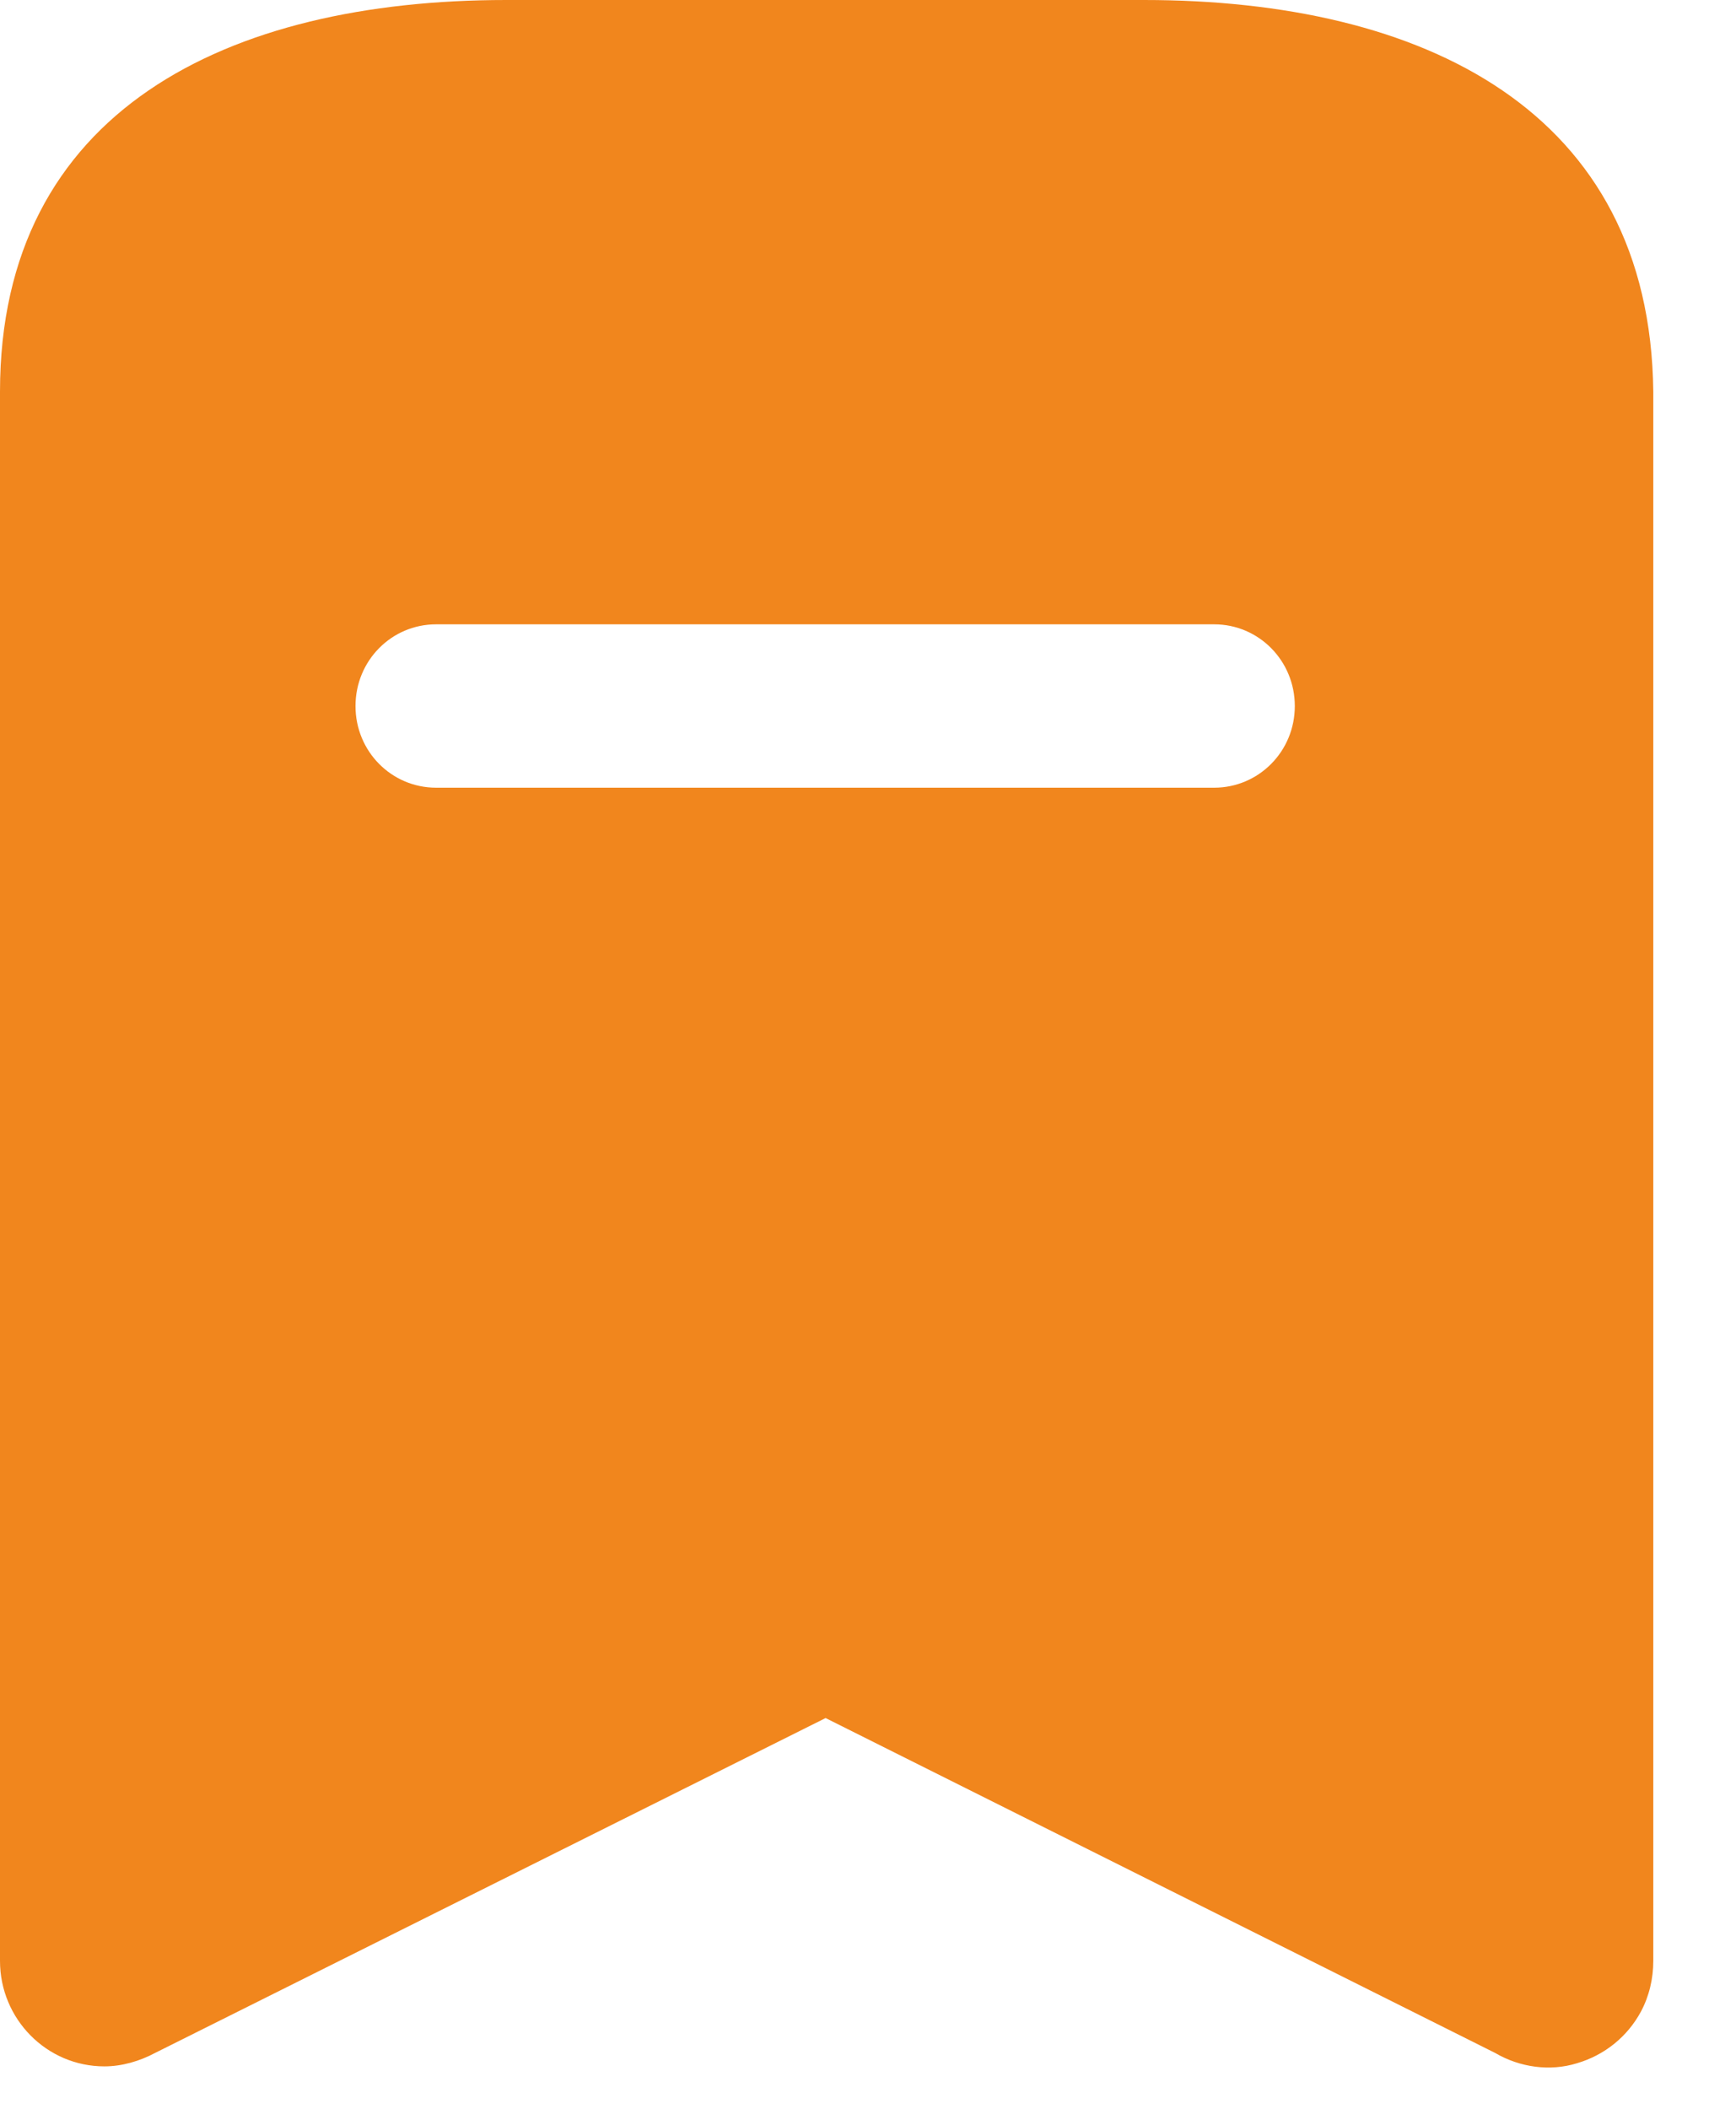 <svg width="14" height="17" viewBox="0 0 14 17" fill="none" xmlns="http://www.w3.org/2000/svg">
<path fill-rule="evenodd" clip-rule="evenodd" d="M4.083 0H9.225C11.483 0 13.308 0.892 13.333 3.158V15.808C13.333 15.95 13.3 16.092 13.233 16.217C13.125 16.417 12.942 16.567 12.717 16.633C12.5 16.7 12.258 16.667 12.058 16.55L6.658 13.85L1.25 16.55C1.126 16.616 0.983 16.658 0.842 16.658C0.375 16.658 0 16.275 0 15.808V3.158C0 0.892 1.833 0 4.083 0ZM3.517 6.35H9.792C10.15 6.35 10.442 6.058 10.442 5.692C10.442 5.325 10.15 5.033 9.792 5.033H3.517C3.158 5.033 2.867 5.325 2.867 5.692C2.867 6.058 3.158 6.35 3.517 6.35Z" fill="#F1861D"/>
</svg>
